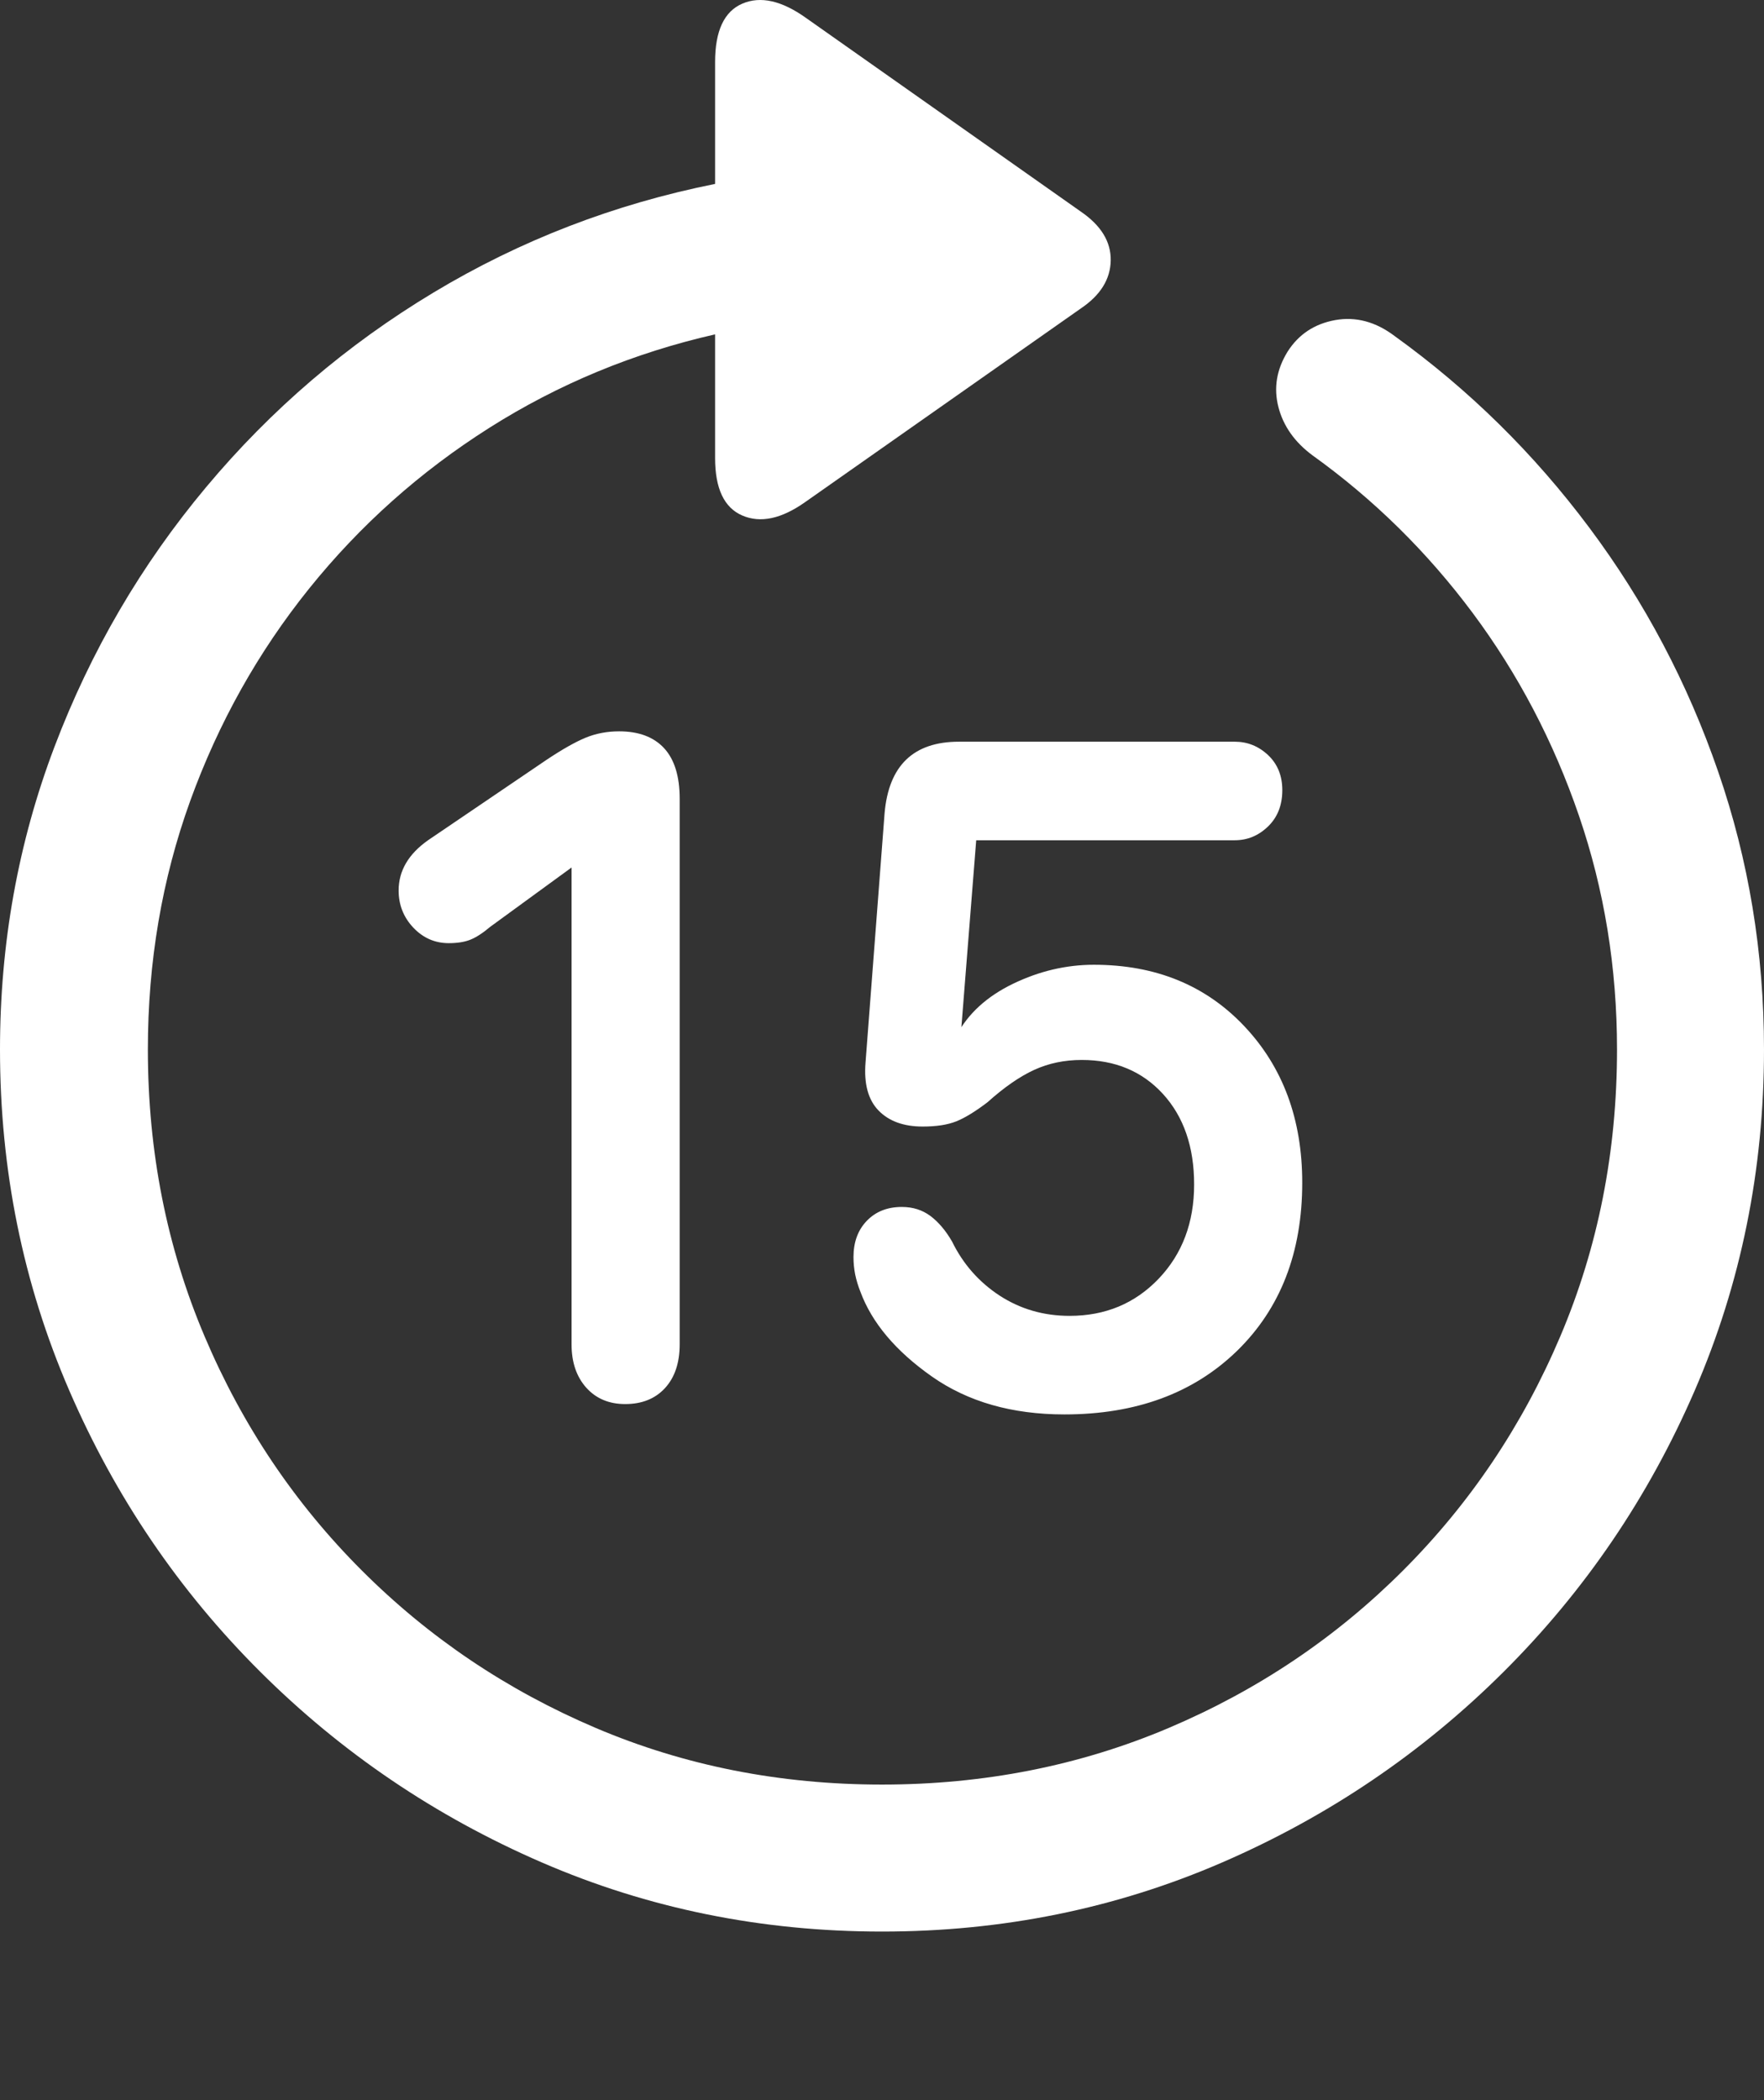 <?xml version="1.0" encoding="UTF-8"?>
<!--Generator: Apple Native CoreSVG 175.5-->
<!DOCTYPE svg
PUBLIC "-//W3C//DTD SVG 1.1//EN"
       "http://www.w3.org/Graphics/SVG/1.1/DTD/svg11.dtd">
<svg version="1.1" xmlns="http://www.w3.org/2000/svg" xmlns:xlink="http://www.w3.org/1999/xlink" width="19.922" height="23.715">
 <rect width="100%" height="100%" fill="#333333" stroke="none"/>
 <g>
  <rect height="23.715" opacity="0" width="19.922" x="0" y="0"/>
  <path d="M0 11.852Q0 13.893 0.781 15.7Q1.562 17.507 2.939 18.879Q4.316 20.251 6.118 21.032Q7.92 21.813 9.961 21.813Q12.002 21.813 13.804 21.032Q15.605 20.251 16.982 18.879Q18.359 17.507 19.141 15.7Q19.922 13.893 19.922 11.852Q19.922 10.212 19.404 8.713Q18.887 7.214 17.949 5.959Q17.012 4.704 15.752 3.796Q15.43 3.552 15.078 3.615Q14.727 3.679 14.541 3.972Q14.355 4.274 14.438 4.597Q14.521 4.919 14.824 5.143Q15.859 5.886 16.631 6.921Q17.402 7.956 17.832 9.211Q18.262 10.466 18.262 11.852Q18.262 13.581 17.622 15.09Q16.982 16.599 15.845 17.736Q14.707 18.874 13.198 19.514Q11.69 20.153 9.961 20.153Q8.232 20.153 6.729 19.514Q5.225 18.874 4.087 17.736Q2.949 16.599 2.31 15.09Q1.67 13.581 1.67 11.852Q1.67 10.368 2.148 9.045Q2.627 7.722 3.491 6.647Q4.355 5.573 5.527 4.831Q6.699 4.089 8.076 3.776L8.076 5.173Q8.076 5.69 8.384 5.822Q8.691 5.954 9.092 5.671L12.207 3.483Q12.539 3.259 12.544 2.941Q12.549 2.624 12.207 2.39L9.102 0.202Q8.691-0.091 8.384 0.041Q8.076 0.173 8.076 0.7L8.076 2.077Q6.367 2.419 4.897 3.303Q3.428 4.186 2.329 5.5Q1.23 6.813 0.615 8.434Q0 10.056 0 11.852Z" fill="#ffffff"/>
  <path d="M7.061 15.856Q7.344 15.856 7.51 15.676Q7.676 15.495 7.676 15.182L7.676 9.02Q7.676 8.64 7.5 8.449Q7.324 8.259 6.992 8.259Q6.787 8.259 6.611 8.332Q6.436 8.405 6.172 8.581L4.834 9.489Q4.668 9.606 4.585 9.748Q4.502 9.89 4.502 10.056Q4.502 10.3 4.668 10.476Q4.834 10.651 5.068 10.651Q5.215 10.651 5.312 10.612Q5.41 10.573 5.537 10.466L6.475 9.782L6.455 9.782L6.455 15.182Q6.455 15.485 6.621 15.671Q6.787 15.856 7.061 15.856ZM12.021 15.973Q13.232 15.973 13.97 15.256Q14.707 14.538 14.707 13.356Q14.707 12.282 14.053 11.589Q13.398 10.895 12.354 10.895Q11.885 10.895 11.44 11.11Q10.996 11.325 10.801 11.696L10.85 11.696L11.025 9.489L13.945 9.489Q14.16 9.489 14.321 9.333Q14.482 9.177 14.482 8.923Q14.482 8.679 14.321 8.527Q14.16 8.376 13.945 8.376L10.83 8.376Q10.059 8.376 9.99 9.186L9.775 11.999Q9.746 12.36 9.922 12.541Q10.098 12.722 10.42 12.722Q10.654 12.722 10.801 12.663Q10.947 12.604 11.152 12.448Q11.435 12.194 11.68 12.082Q11.924 11.97 12.217 11.97Q12.783 11.97 13.135 12.355Q13.486 12.741 13.486 13.376Q13.486 14.02 13.086 14.44Q12.685 14.86 12.08 14.86Q11.641 14.86 11.289 14.631Q10.938 14.401 10.752 14.02Q10.645 13.835 10.508 13.732Q10.371 13.63 10.185 13.63Q9.941 13.63 9.79 13.786Q9.639 13.942 9.639 14.196Q9.639 14.294 9.658 14.392Q9.678 14.489 9.717 14.587Q9.912 15.114 10.523 15.544Q11.133 15.973 12.021 15.973Z" fill="#ffffff"/>
 </g>
</svg>
